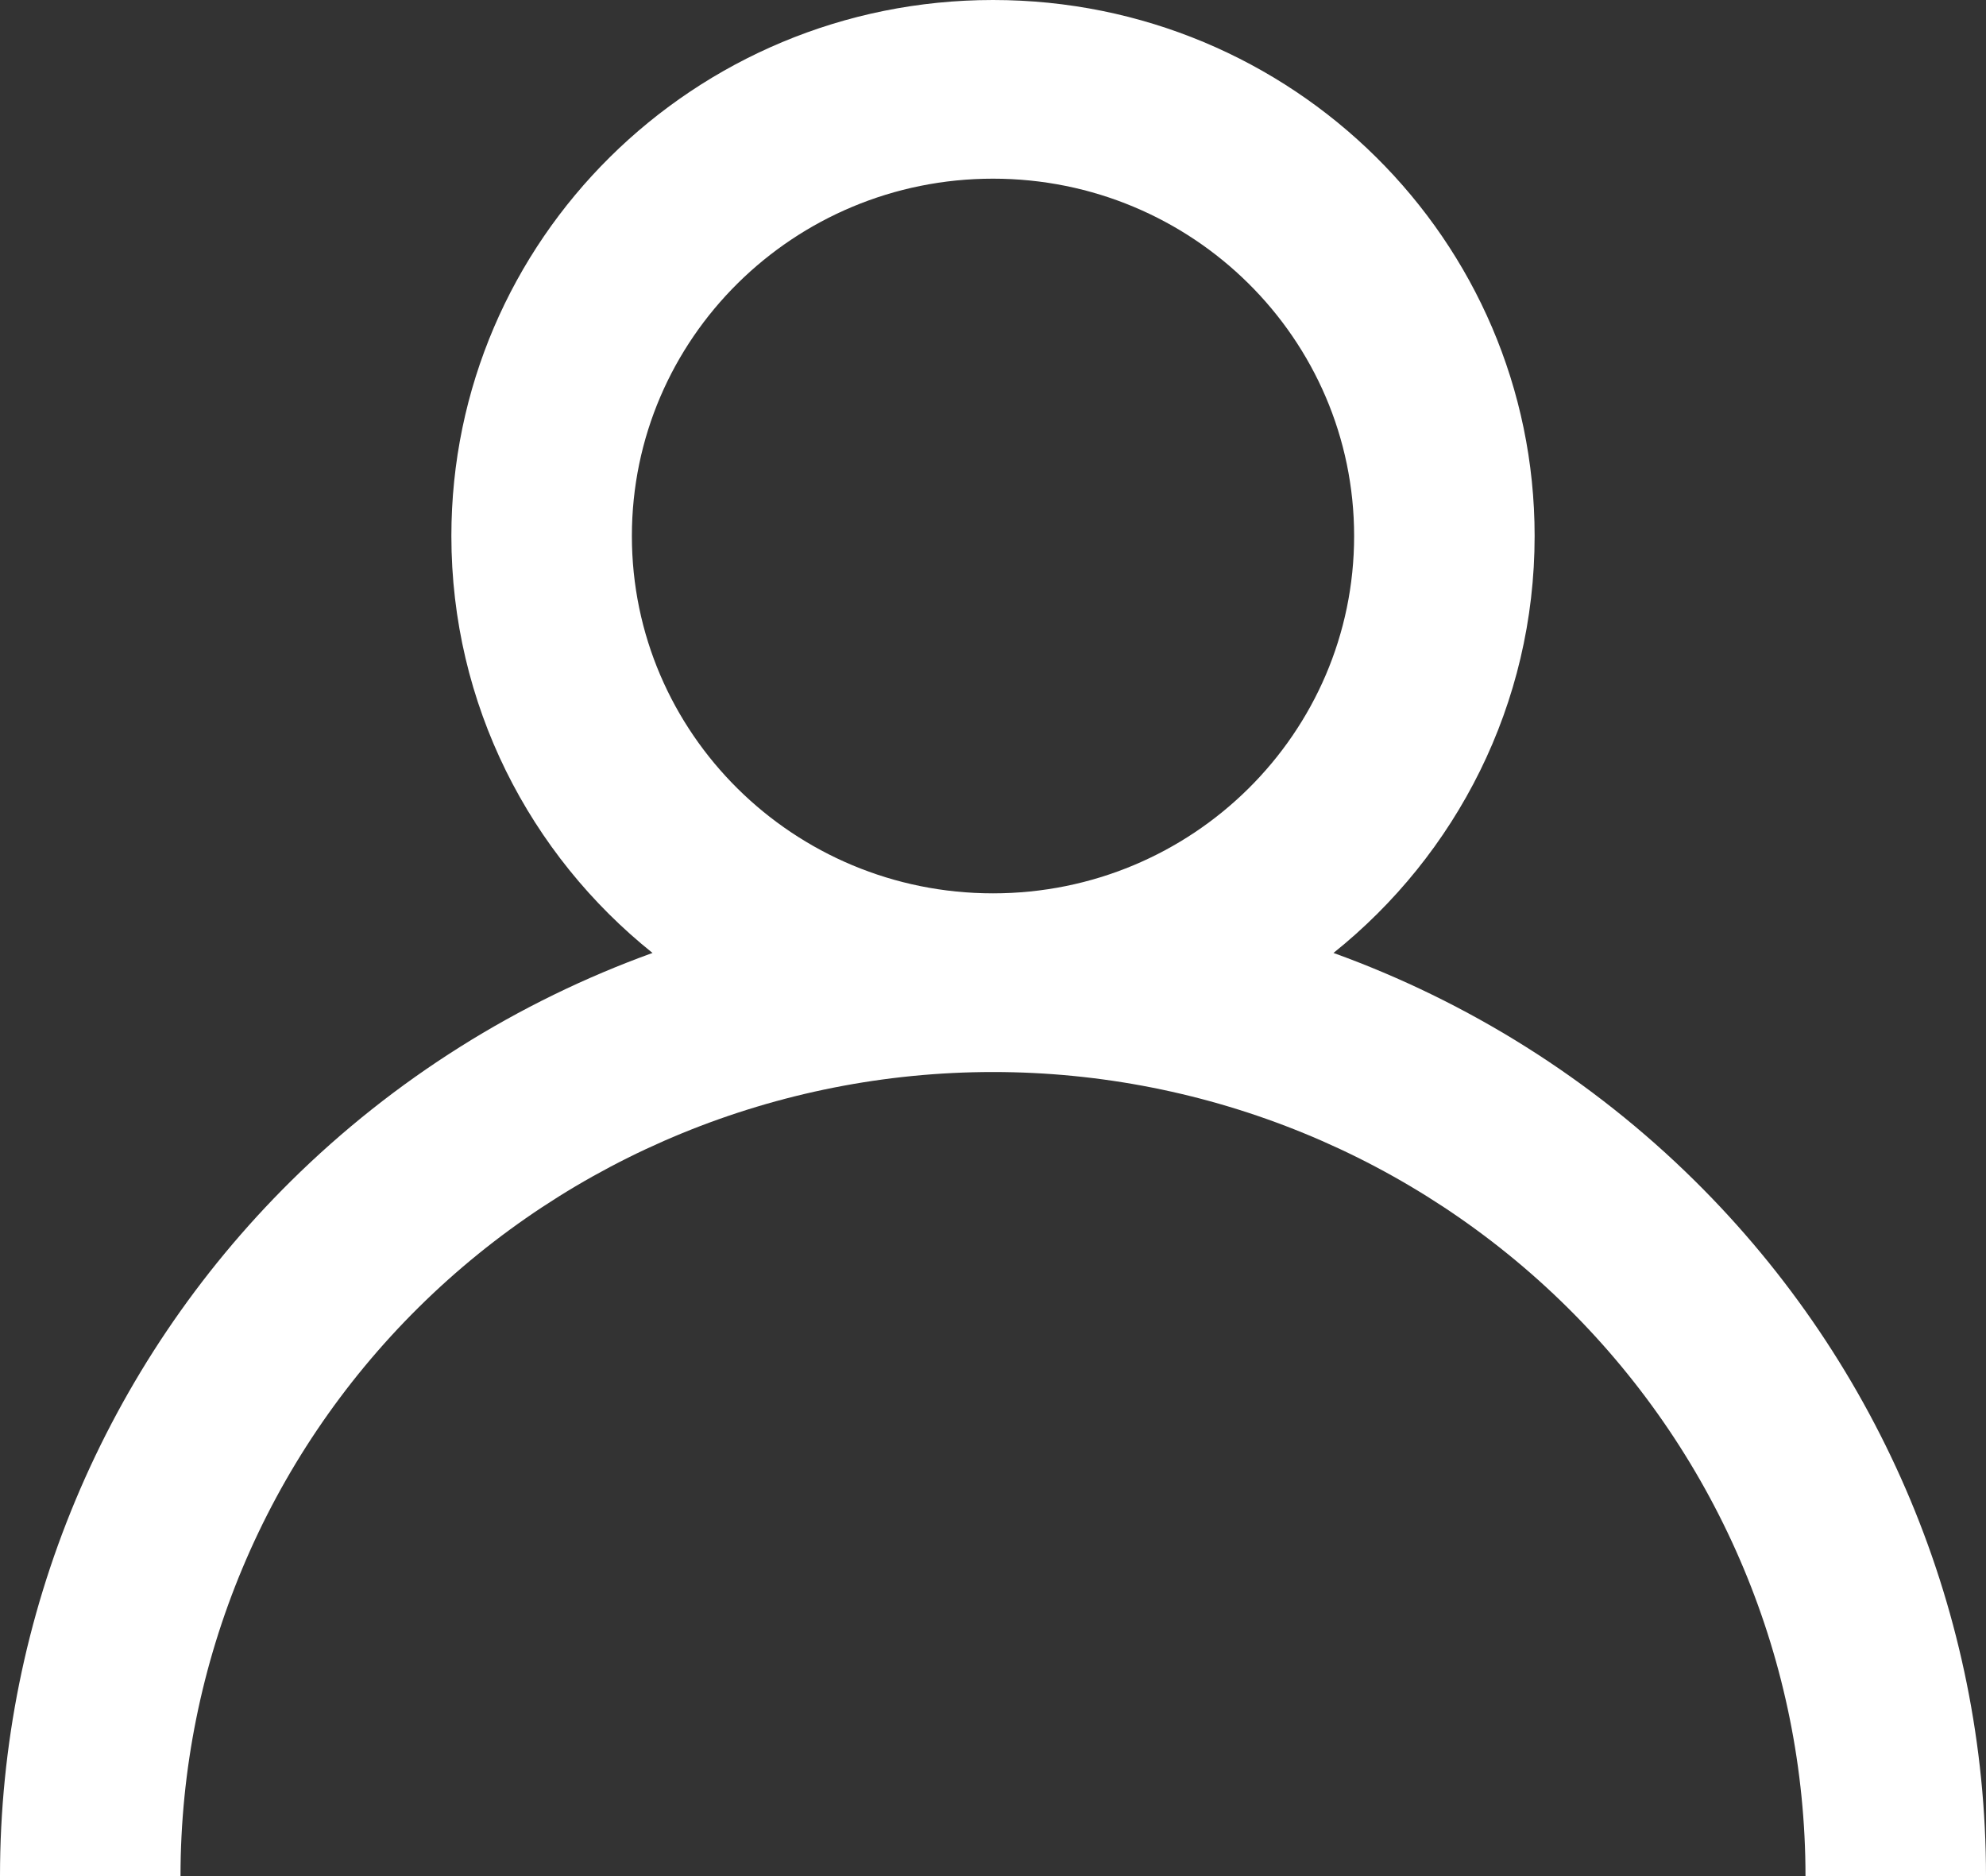 <svg width="18" height="17" viewBox="0 0 18 17" fill="none" xmlns="http://www.w3.org/2000/svg">
<rect x="0" y="0" width="18" height="17" fill="#333333" stroke="none"/>
<path fill-rule="evenodd" clip-rule="evenodd" d="M12.086 8.635C13.198 7.745 13.909 6.383 13.909 4.857C13.909 2.175 11.711 0 9 0C6.289 0 4.091 2.175 4.091 4.857C4.091 6.383 4.802 7.745 5.914 8.635C4.694 9.076 3.572 9.777 2.636 10.703C0.948 12.373 0 14.638 0 17H1.636C1.636 15.068 2.412 13.215 3.793 11.848C5.174 10.482 7.047 9.714 9 9.714C10.953 9.714 12.826 10.482 14.207 11.848C15.588 13.215 16.364 15.068 16.364 17H18C18 14.638 17.052 12.373 15.364 10.703C14.428 9.777 13.306 9.076 12.086 8.635ZM12.273 4.857C12.273 6.645 10.807 8.095 9 8.095C7.193 8.095 5.727 6.645 5.727 4.857C5.727 3.069 7.193 1.619 9 1.619C10.807 1.619 12.273 3.069 12.273 4.857Z" fill="white"/>
</svg>
